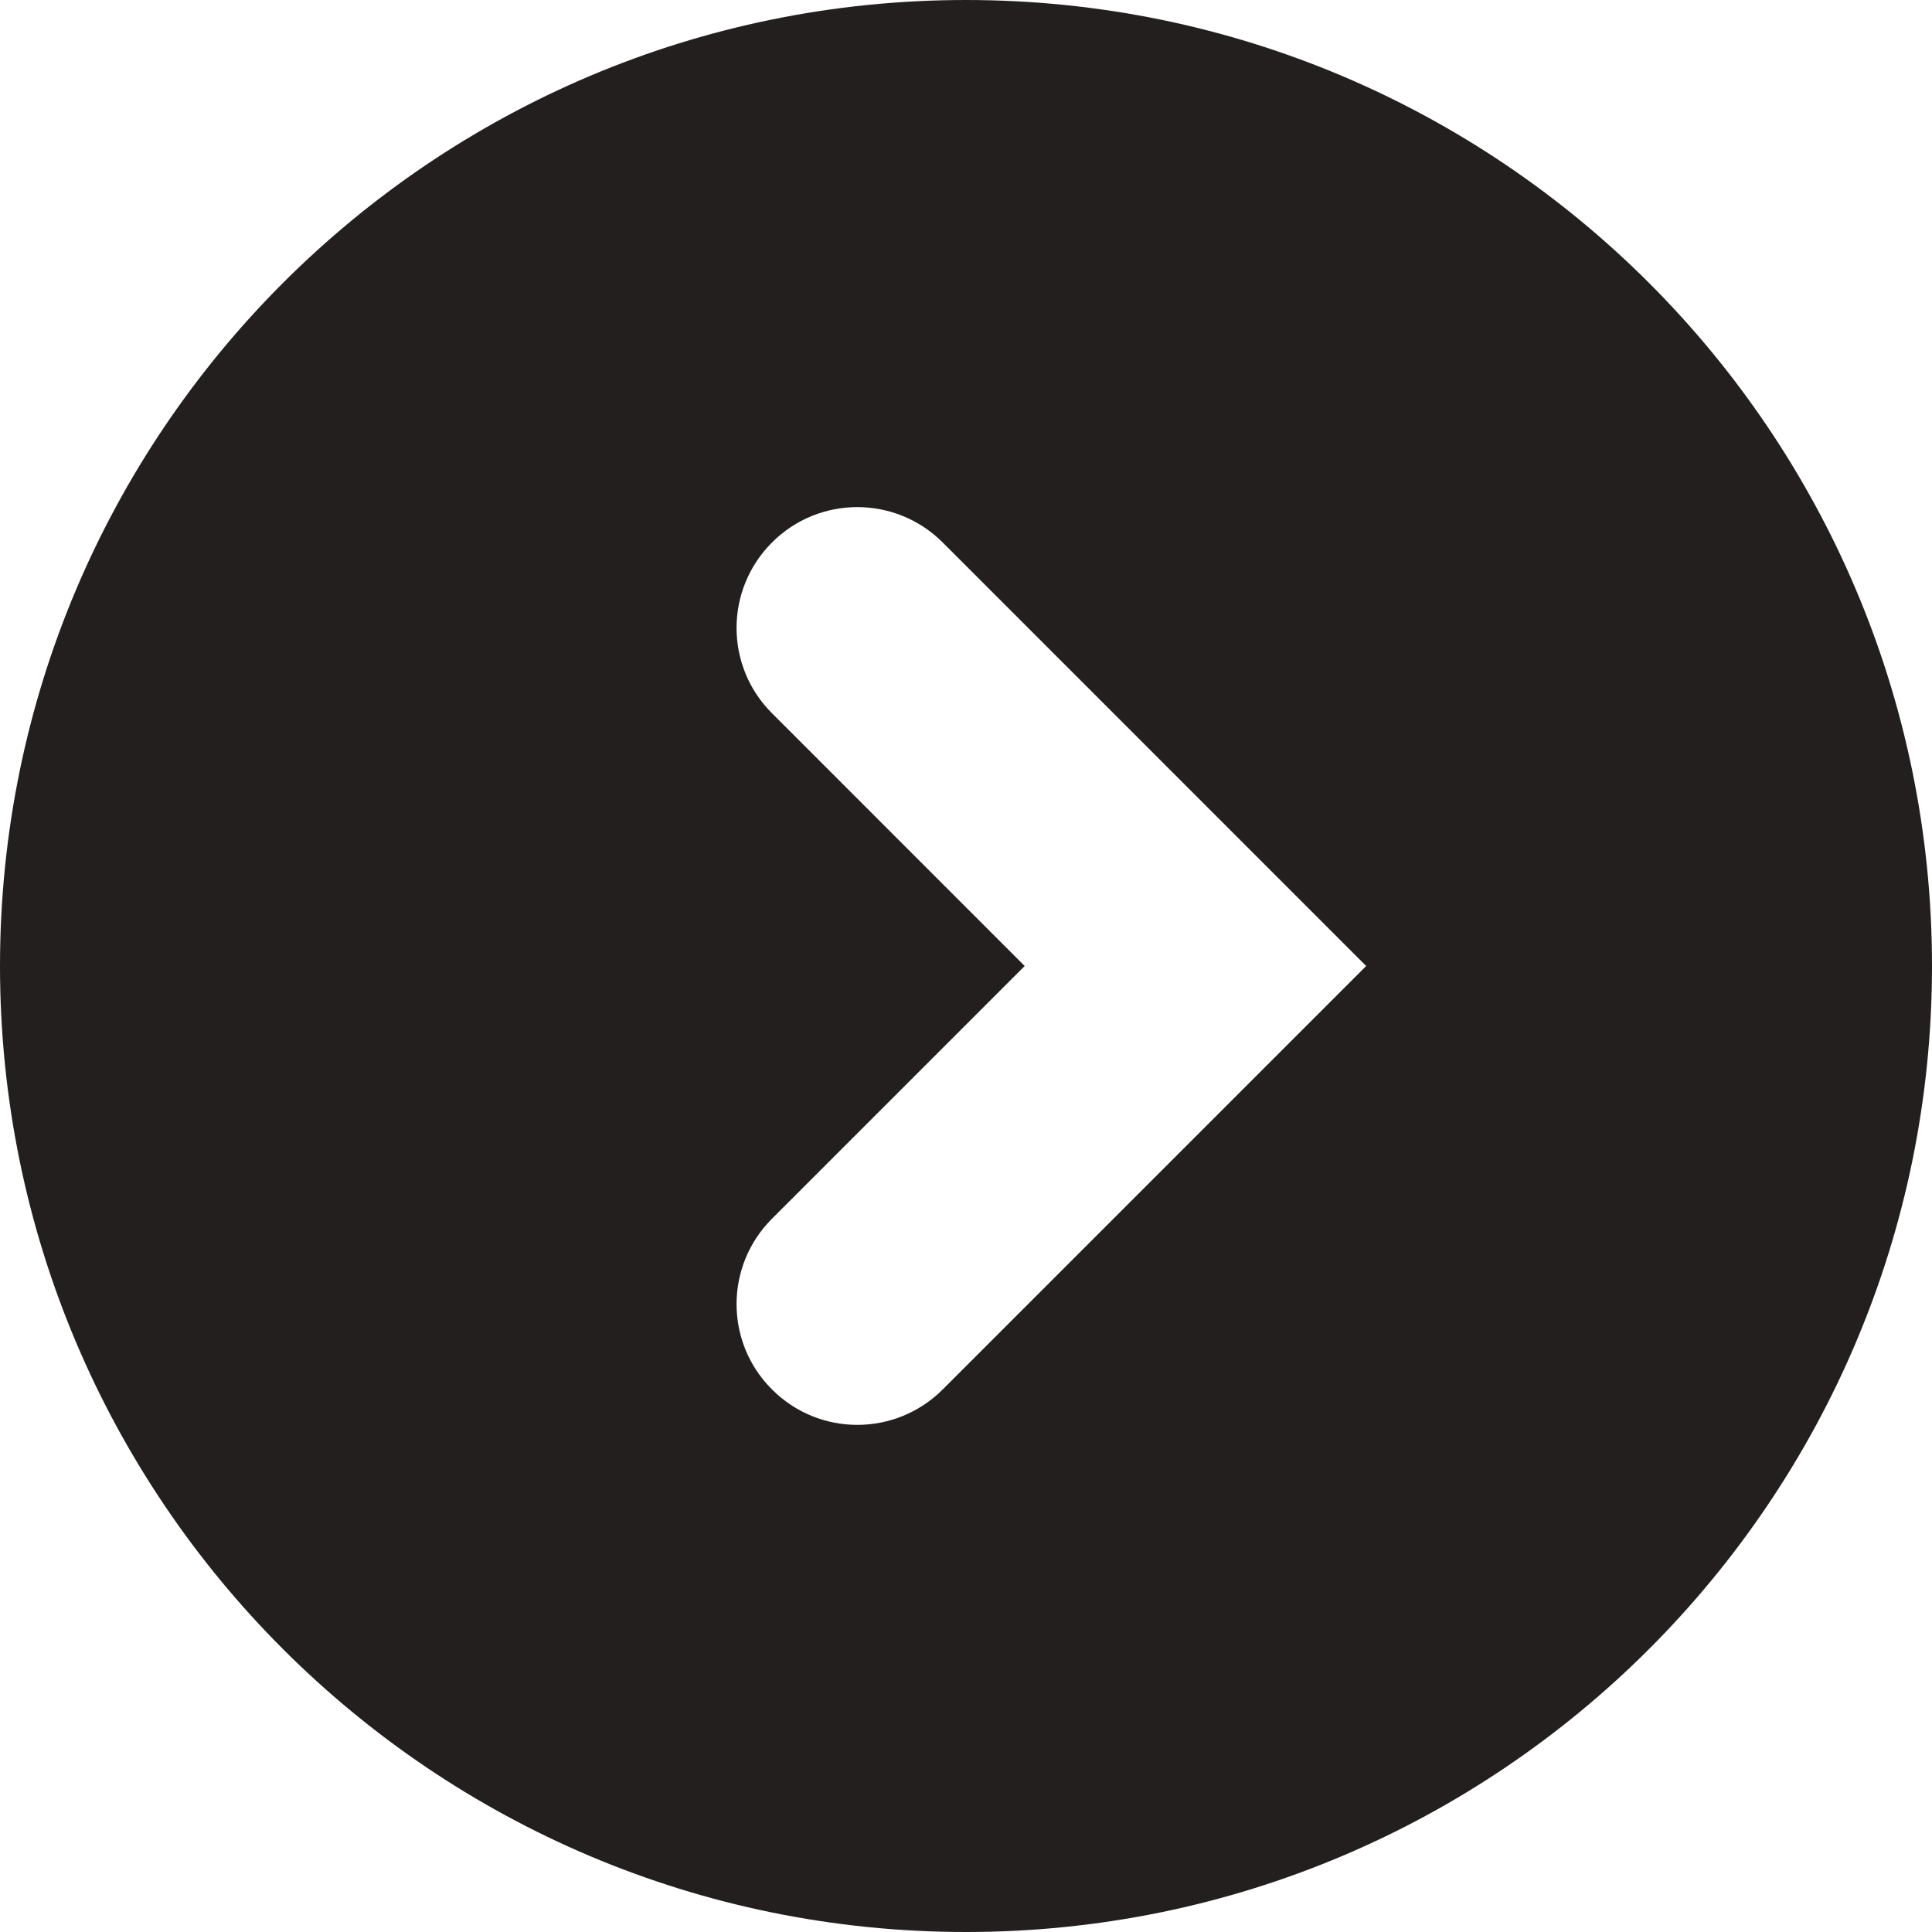 <?xml version="1.0" encoding="UTF-8" standalone="no"?>
<svg width="24px" height="24px" viewBox="0 0 24 24" version="1.1" xmlns="http://www.w3.org/2000/svg" xmlns:xlink="http://www.w3.org/1999/xlink">
    <!-- Generator: Sketch 40.3 (33839) - http://www.bohemiancoding.com/sketch -->
    <title>Right Chevron Circle</title>
    <desc>Created with Sketch.</desc>
    <defs></defs>
    <g id="Fill-v2" stroke="none" stroke-width="1" fill="none" fill-rule="evenodd">
        <g id="Right-Chevron-Circle" fill="#231F1F">
            <path d="M12,24 C5.373,24 0,18.627 0,12 C3.55271368e-15,5.373 5.373,-1.64536755e-15 12,-4.28007399e-16 C18.627,7.89352752e-16 24,5.373 24,12 C24,18.627 18.627,24 12,24 L12,24 Z M11.711,6.739 L16.971,12 L11.711,17.26 C11.124,17.847 10.175,17.847 9.59,17.26 C9.003,16.675 9.003,15.726 9.59,15.139 L12.729,12 L9.59,8.86 C9.003,8.275 9.003,7.326 9.59,6.739 C10.175,6.153 11.124,6.153 11.711,6.739 L11.711,6.739 Z" id="Combined-Shape"></path>
        </g>
    </g>
</svg>